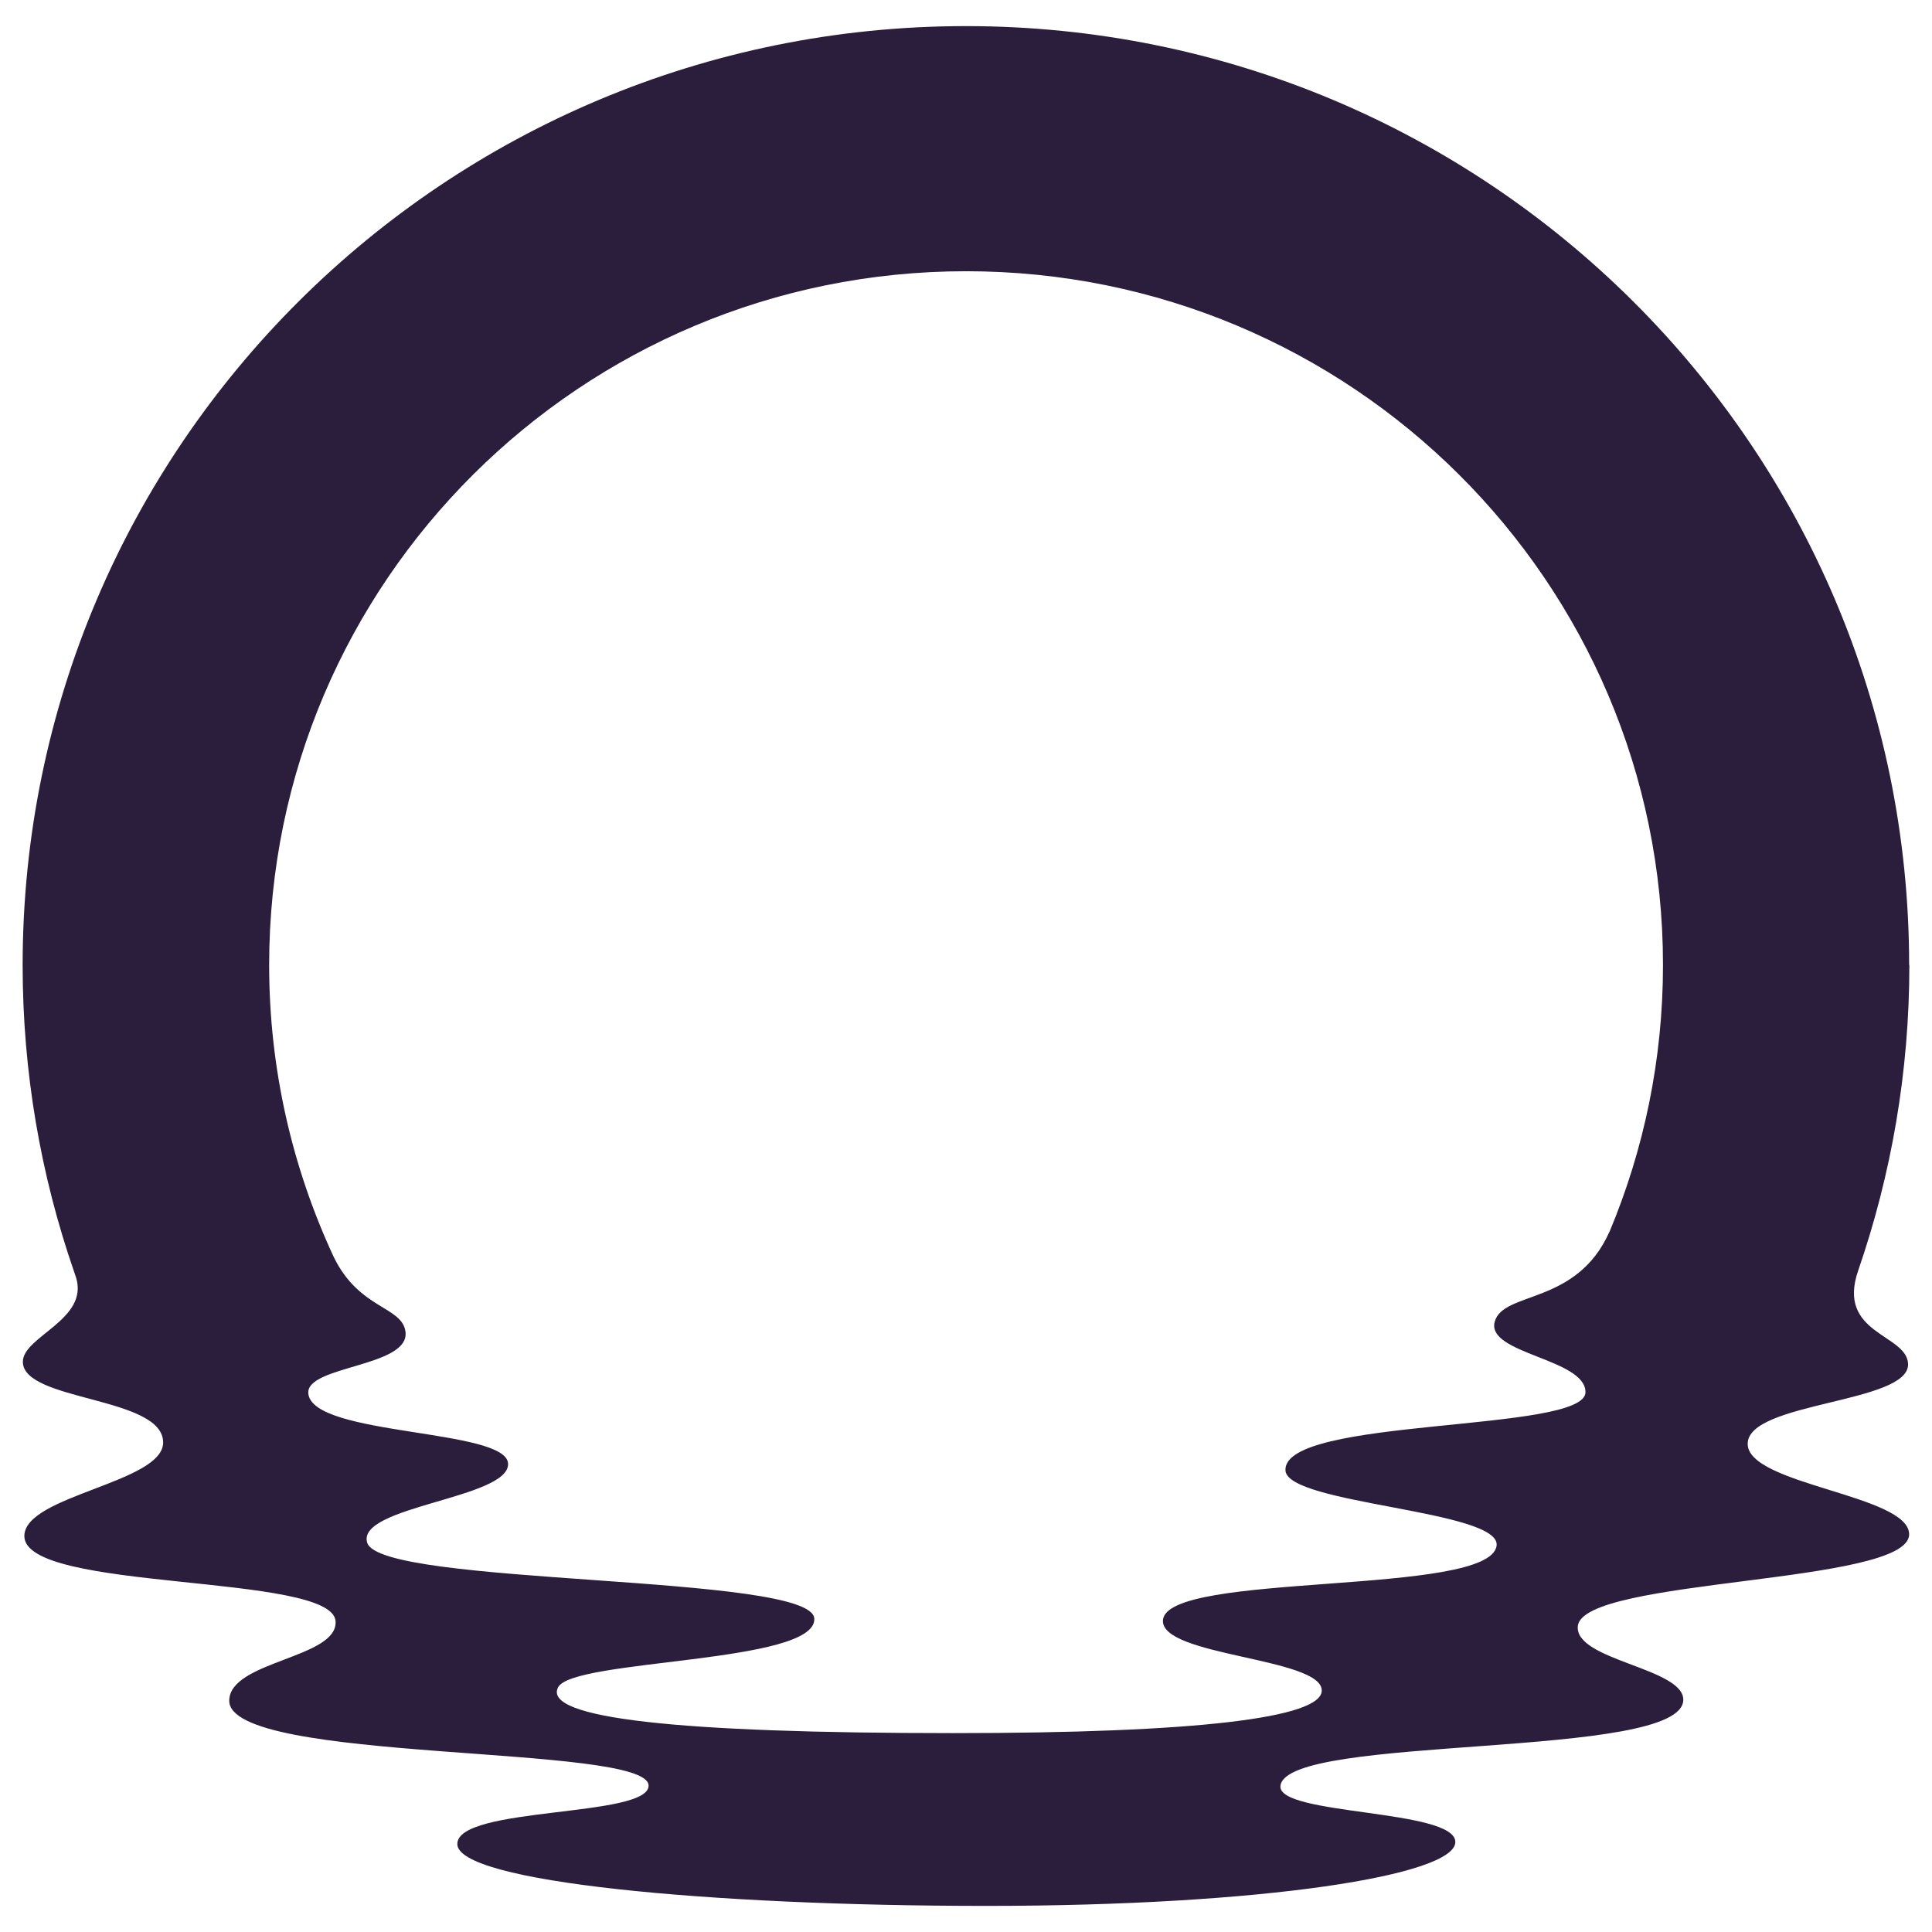 <svg width="256" height="256" version="1.1" viewBox="0 0 256 256" xmlns="http://www.w3.org/2000/svg">
 <path d="m252.97 127.88c0-68.72-55.959-124.42-124.98-124.42-69.019 0-124.99 55.705-124.99 124.42 0 14.208 2.397 27.853 6.798 40.571 0.028 0.056 0.268 0.786 0.268 0.786 1.777 5.629-7.037 7.833-7.037 11.203 0 5.279 18.588 4.562 18.588 10.697 0 5.349-18.391 7.006-18.391 12.397 0 7.453 40.715 4.856 41.237 11.259 0.395 4.942-14.004 5.25-14.088 10.529-0.141 8.438 55.566 5.67 55.566 11.286 0 4.254-25.344 2.709-25.344 7.736 0 5.025 33.353 8.197 70.119 8.197 36.766 0 62.122-4.069 62.122-8.465 0-4.393-23.664-3.496-23.171-7.455 0.846-6.92 53.378-3.381 53.378-11.399 0-4.224-14.441-5.207-13.975-9.758 0.663-6.428 43.902-5.474 43.902-12.156 0-5.25-21.434-6.542-21.395-12.003 0.029-5.573 21.395-5.335 21.253-10.558-0.112-4.013-9.56-3.917-6.599-12.423 4.371-12.677 6.769-26.281 6.769-40.446zm-39.713 35.336c-4.344 9.786-14.104 7.819-15.202 11.933-1.142 4.254 12.03 4.872 12.03 9.321 0 5.405-40.151 3.244-39.756 10.376 0.254 4.492 28.515 5.25 27.98 9.94-0.776 6.794-43.789 3.397-44.212 9.91-0.31 4.773 20.999 4.942 21.042 9.294 0.043 3.662-16.727 5.657-48.853 5.657-36.582 0-54.38-1.965-52.349-6.05 1.89-3.82 34.285-3.116 33.96-9.126-0.324-5.994-57.526-4.24-59.246-10.065-1.438-4.843 18.8-5.841 18.672-10.445-0.127-4.688-25.907-3.622-26.47-9.308-0.367-3.719 13.468-3.496 12.876-8.184-0.437-3.411-6.149-2.934-9.534-9.968-5.458-11.75-8.532-24.835-8.532-38.635 0-50.764 41.35-91.926 92.346-91.926 50.995 0 92.345 41.161 92.345 91.926 0 12.522-2.525 24.455-7.08 35.336z" fill="#2b1d3c" stroke-width="2.248"/>
</svg>
